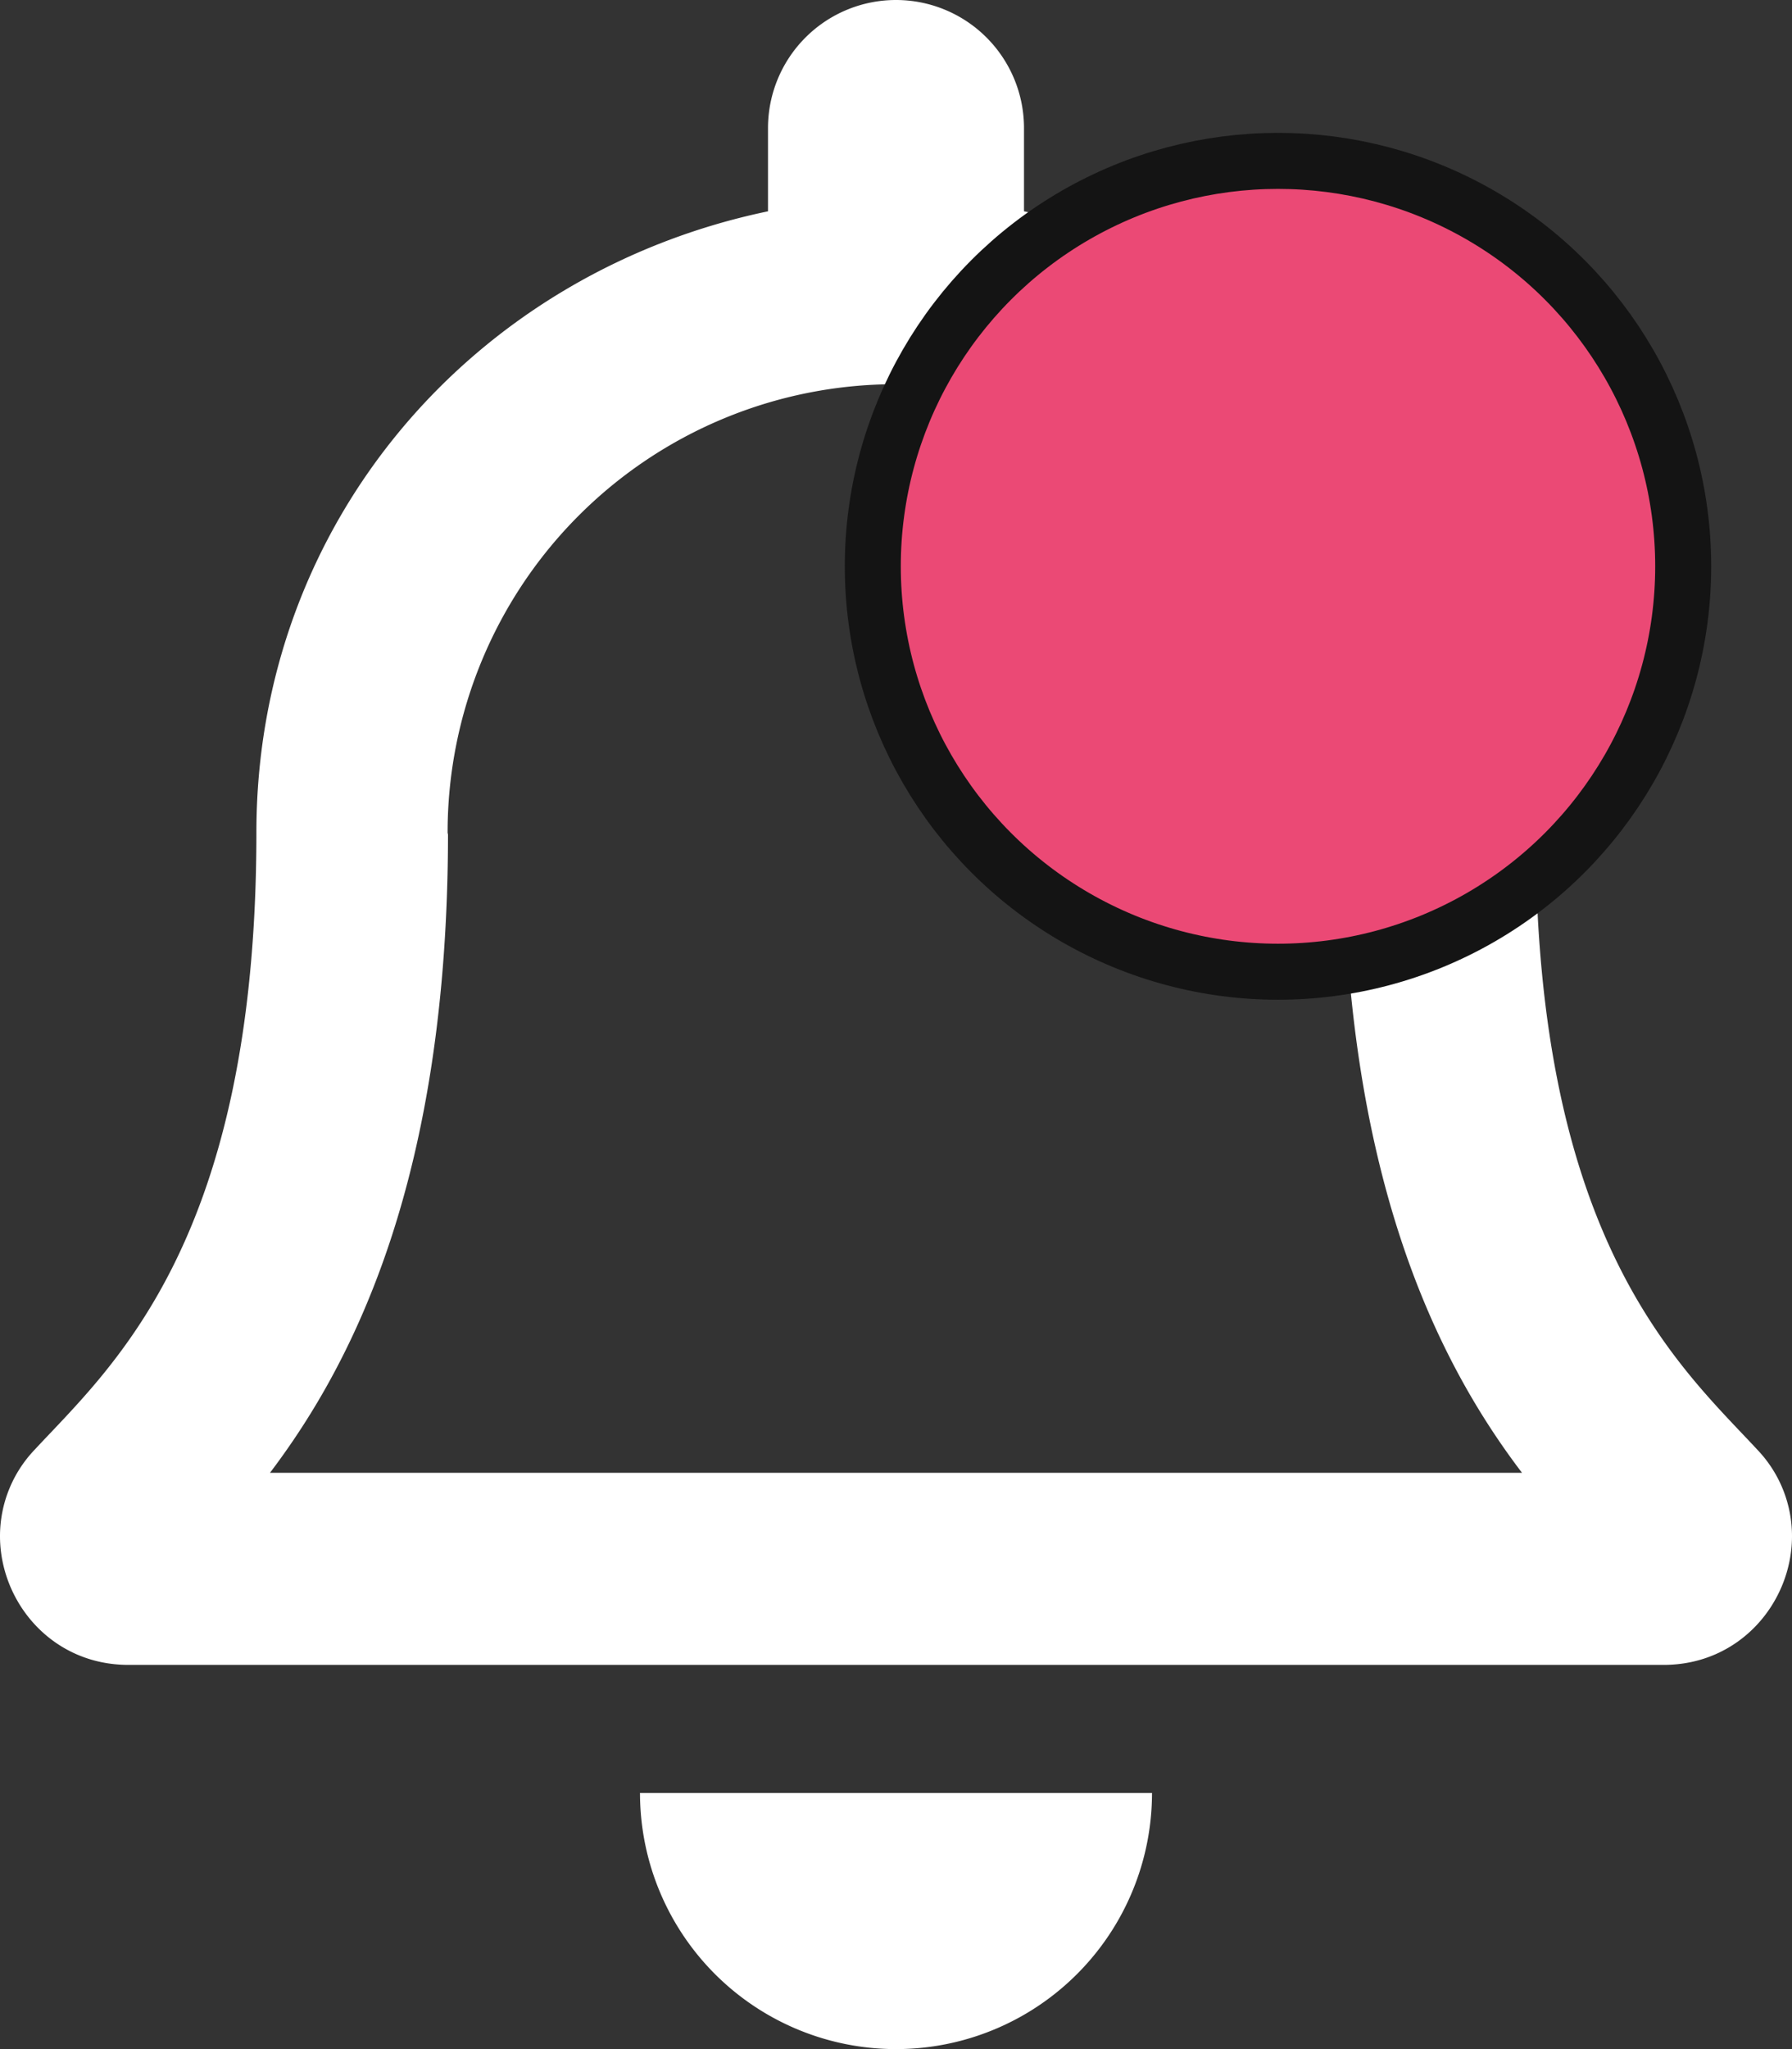 <svg id="Layer_1" data-name="Layer 1" xmlns="http://www.w3.org/2000/svg" viewBox="0 0 448 512"><rect x="0" y="0" width="448" height="512" fill="#333333" stroke="none"/><g id="Layer_1-2" data-name="Layer 1"><path d="M439.4,362.3c-19.3-20.8-55.5-52-55.5-154.3,0-77.7-54.5-139.9-127.9-155.2V32a32,32,0,0,0-64,0V52.8C118.6,68.1,64.1,130.3,64.1,208c0,102.3-36.2,133.5-55.5,154.3A31.26,31.26,0,0,0,0,384c.1,16.4,13,32,32.1,32H415.9c19.1,0,32-15.6,32.1-32a31.26,31.26,0,0,0-8.6-21.7ZM67.5,368c21.2-28,44.4-74.3,44.5-159.4,0-.2-.1-.4-.1-.6a112,112,0,1,1,224,0c0,.2-.1.4-.1.6C336,293.7,359.2,340,380.5,368ZM224,512a64,64,0,0,0,64-64H160A64,64,0,0,0,224,512Z" style="fill:#fff"/></g><g id="Layer_3" data-name="Layer 3"><circle cx="319.5" cy="141.5" r="101.3" style="fill:#eb4975;stroke:#141414;stroke-miterlimit:10;stroke-width:14px"/></g></svg>